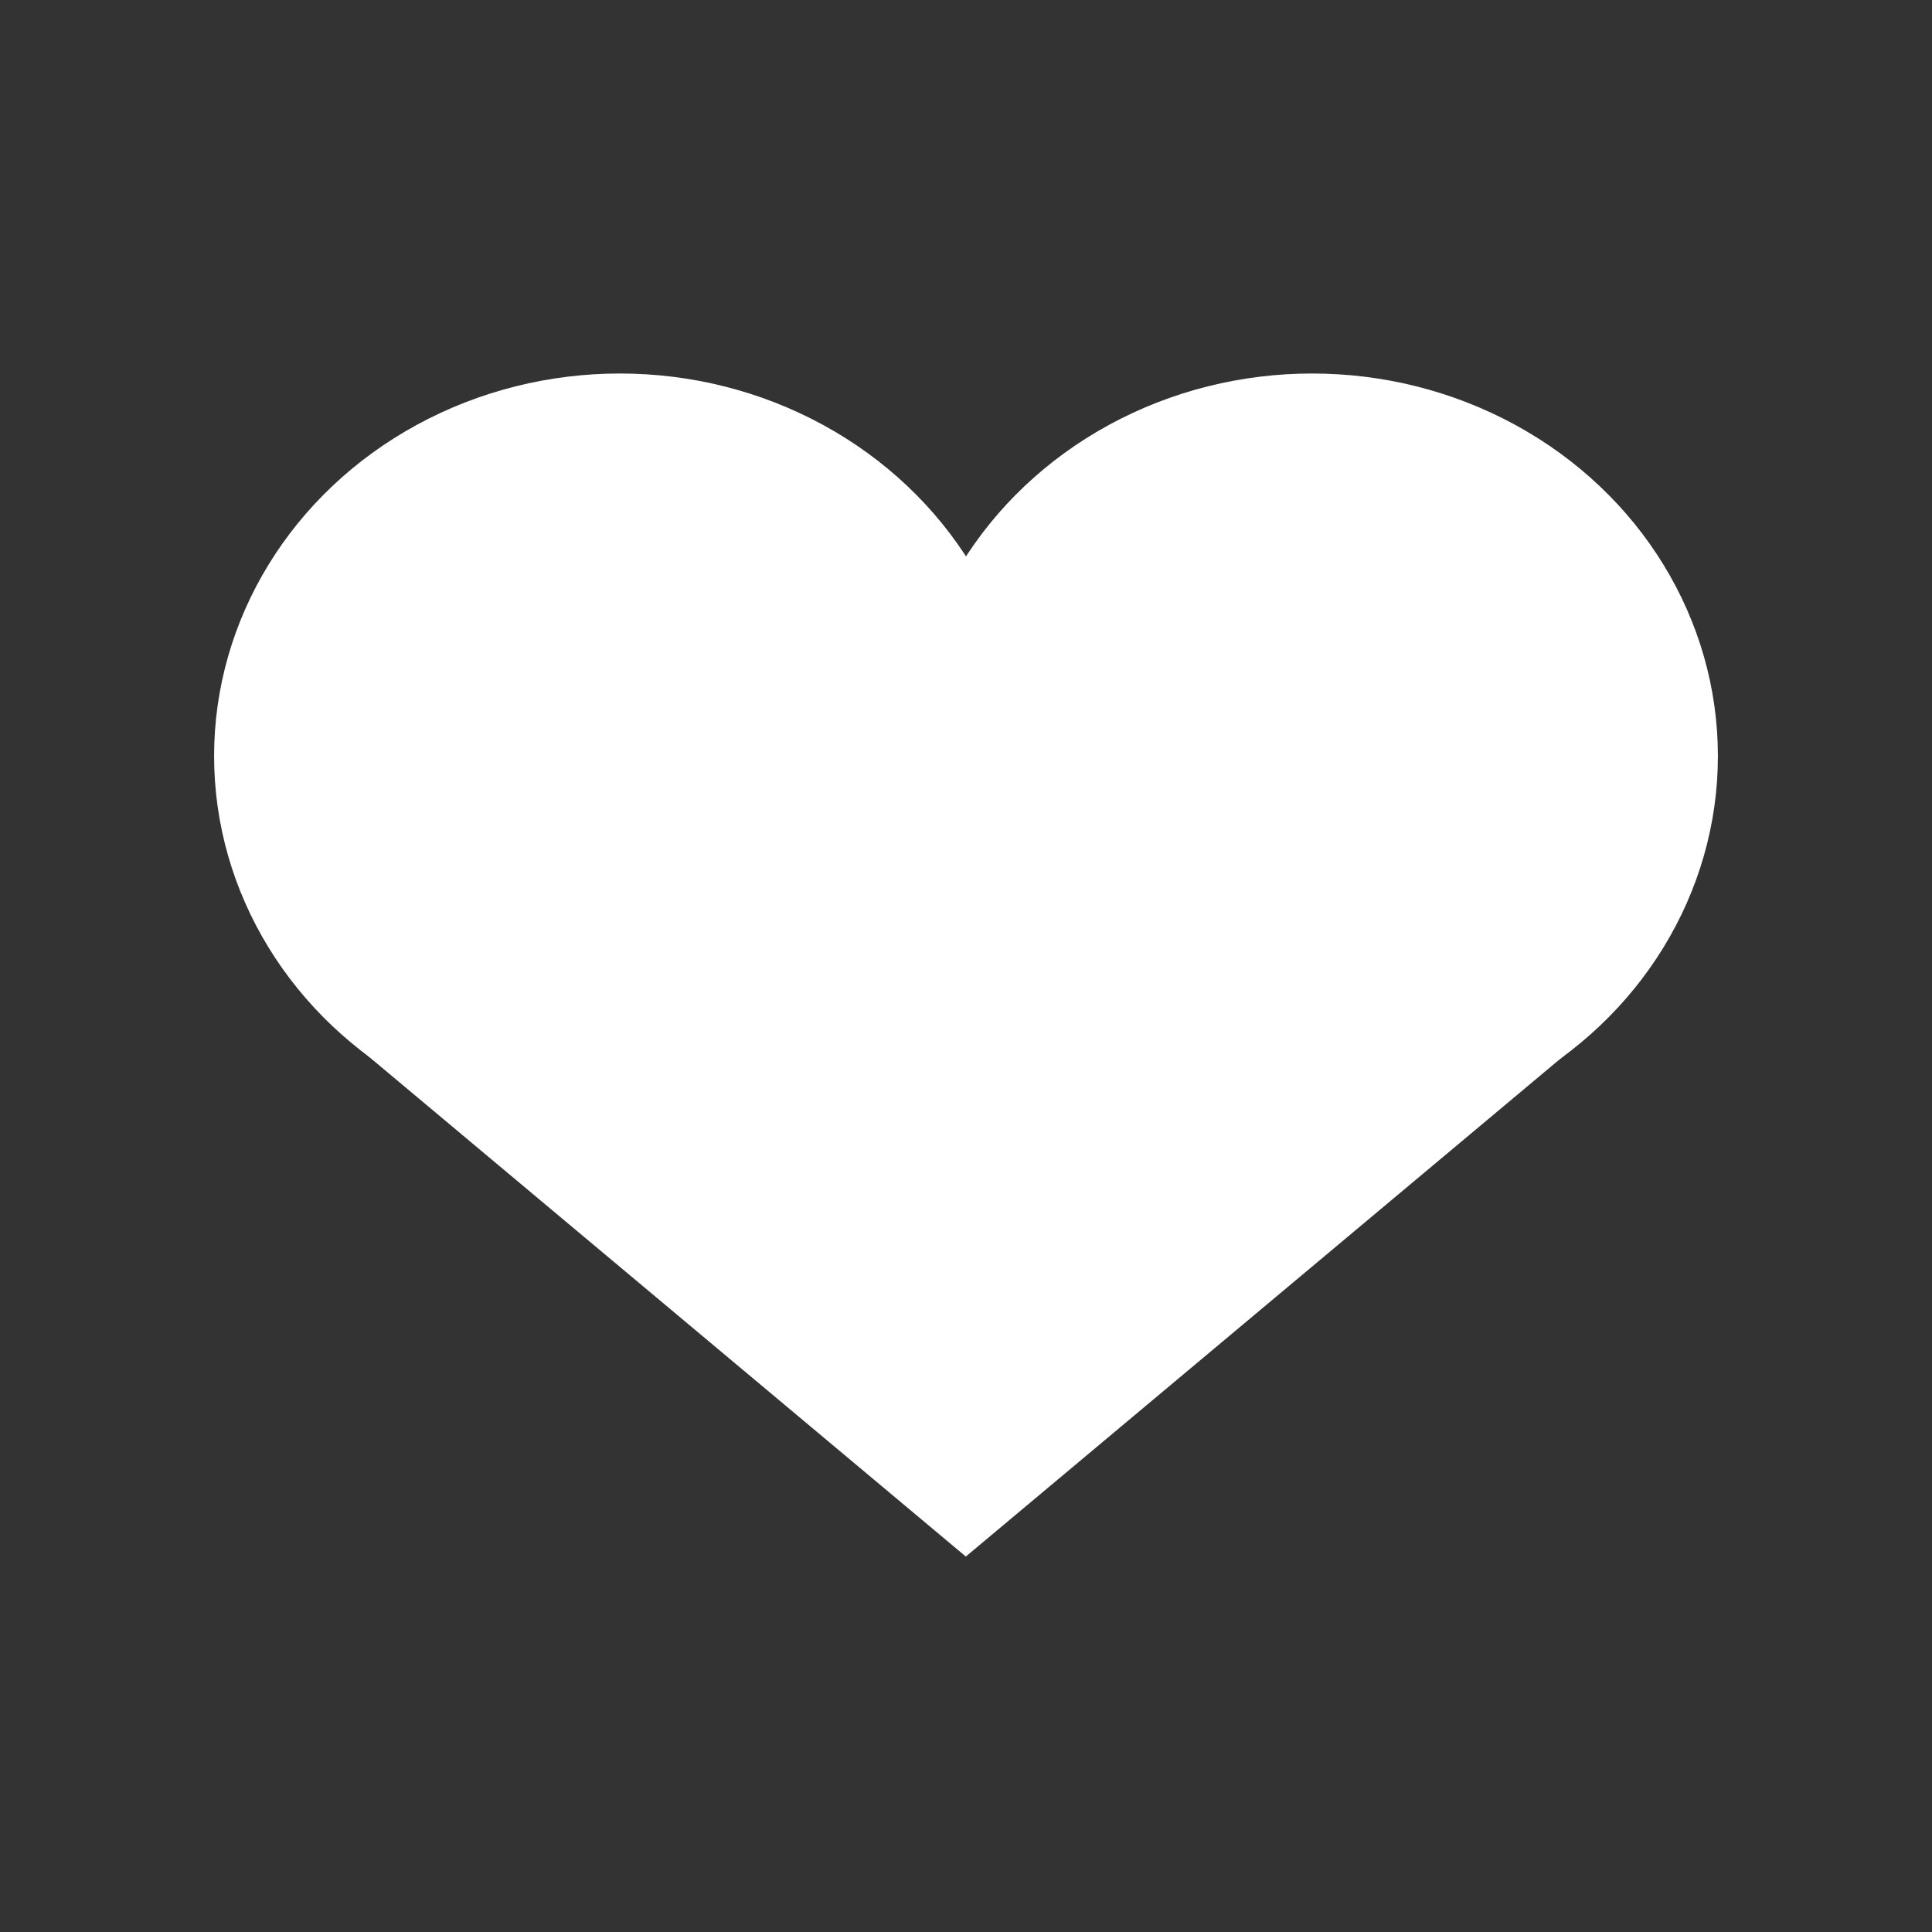 <svg width="50" height="50" version="1.1" viewBox="0 0 26.458 26.458" xmlns="http://www.w3.org/2000/svg"><rect x="0" y="0" width="26.458" height="26.458" fill="#333333" stroke="none"/><g fill="#fff"><ellipse cx="8.489" cy="10.354" rx="5.557" ry="5.239"/><ellipse cx="17.969" cy="10.354" rx="5.557" ry="5.239"/><path transform="matrix(.453 0 0 .219 6.798 8.057)" d="m32.572 28.708-18.381 31.836-18.381-31.836z"/><rect x="10.91" y="9.655" width="3.942" height="5.712" rx="3.118" ry="4.477"/></g></svg>
